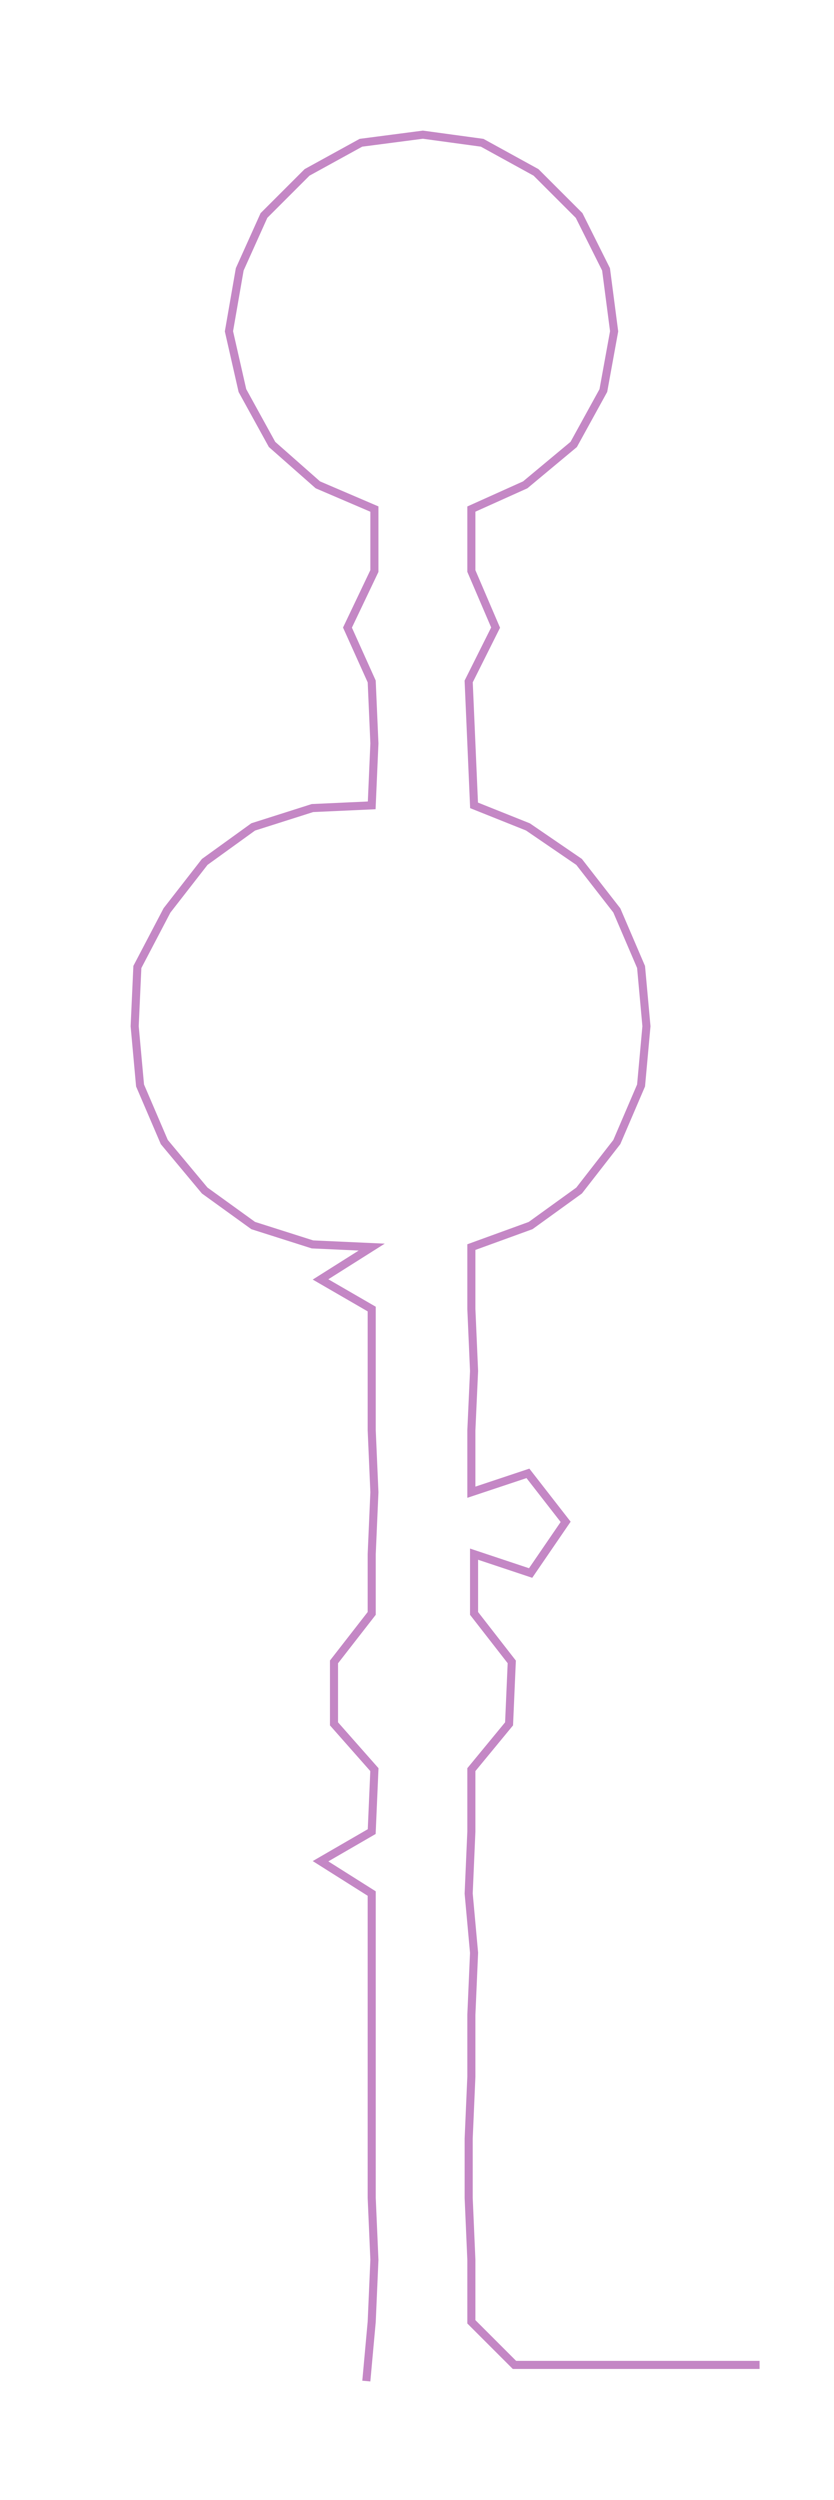 <ns0:svg xmlns:ns0="http://www.w3.org/2000/svg" width="100.086px" height="300px" viewBox="0 0 309.632 928.096"><ns0:path style="stroke:#c487c5;stroke-width:3px;fill:none;" d="M136 884 L136 884 L138 862 L139 839 L138 816 L138 794 L138 771 L138 748 L138 725 L138 703 L119 691 L138 680 L139 657 L124 640 L124 617 L138 599 L138 577 L139 554 L138 531 L138 509 L138 486 L119 475 L138 463 L116 462 L94 455 L76 442 L61 424 L52 403 L50 381 L51 359 L62 338 L76 320 L94 307 L116 300 L138 299 L139 276 L138 253 L129 233 L139 212 L139 189 L118 180 L101 165 L90 145 L85 123 L89 100 L98 80 L114 64 L134 53 L157 50 L179 53 L199 64 L215 80 L225 100 L228 123 L224 145 L213 165 L195 180 L175 189 L175 212 L184 233 L174 253 L175 276 L176 299 L196 307 L215 320 L229 338 L238 359 L240 381 L238 403 L229 424 L215 442 L197 455 L175 463 L175 486 L176 509 L175 531 L175 554 L196 547 L210 565 L197 584 L176 577 L176 599 L190 617 L189 640 L175 657 L175 680 L174 703 L176 725 L175 748 L175 771 L174 794 L174 816 L175 839 L175 862 L191 878 L214 878 L236 878 L259 878 L282 878" /></ns0:svg>